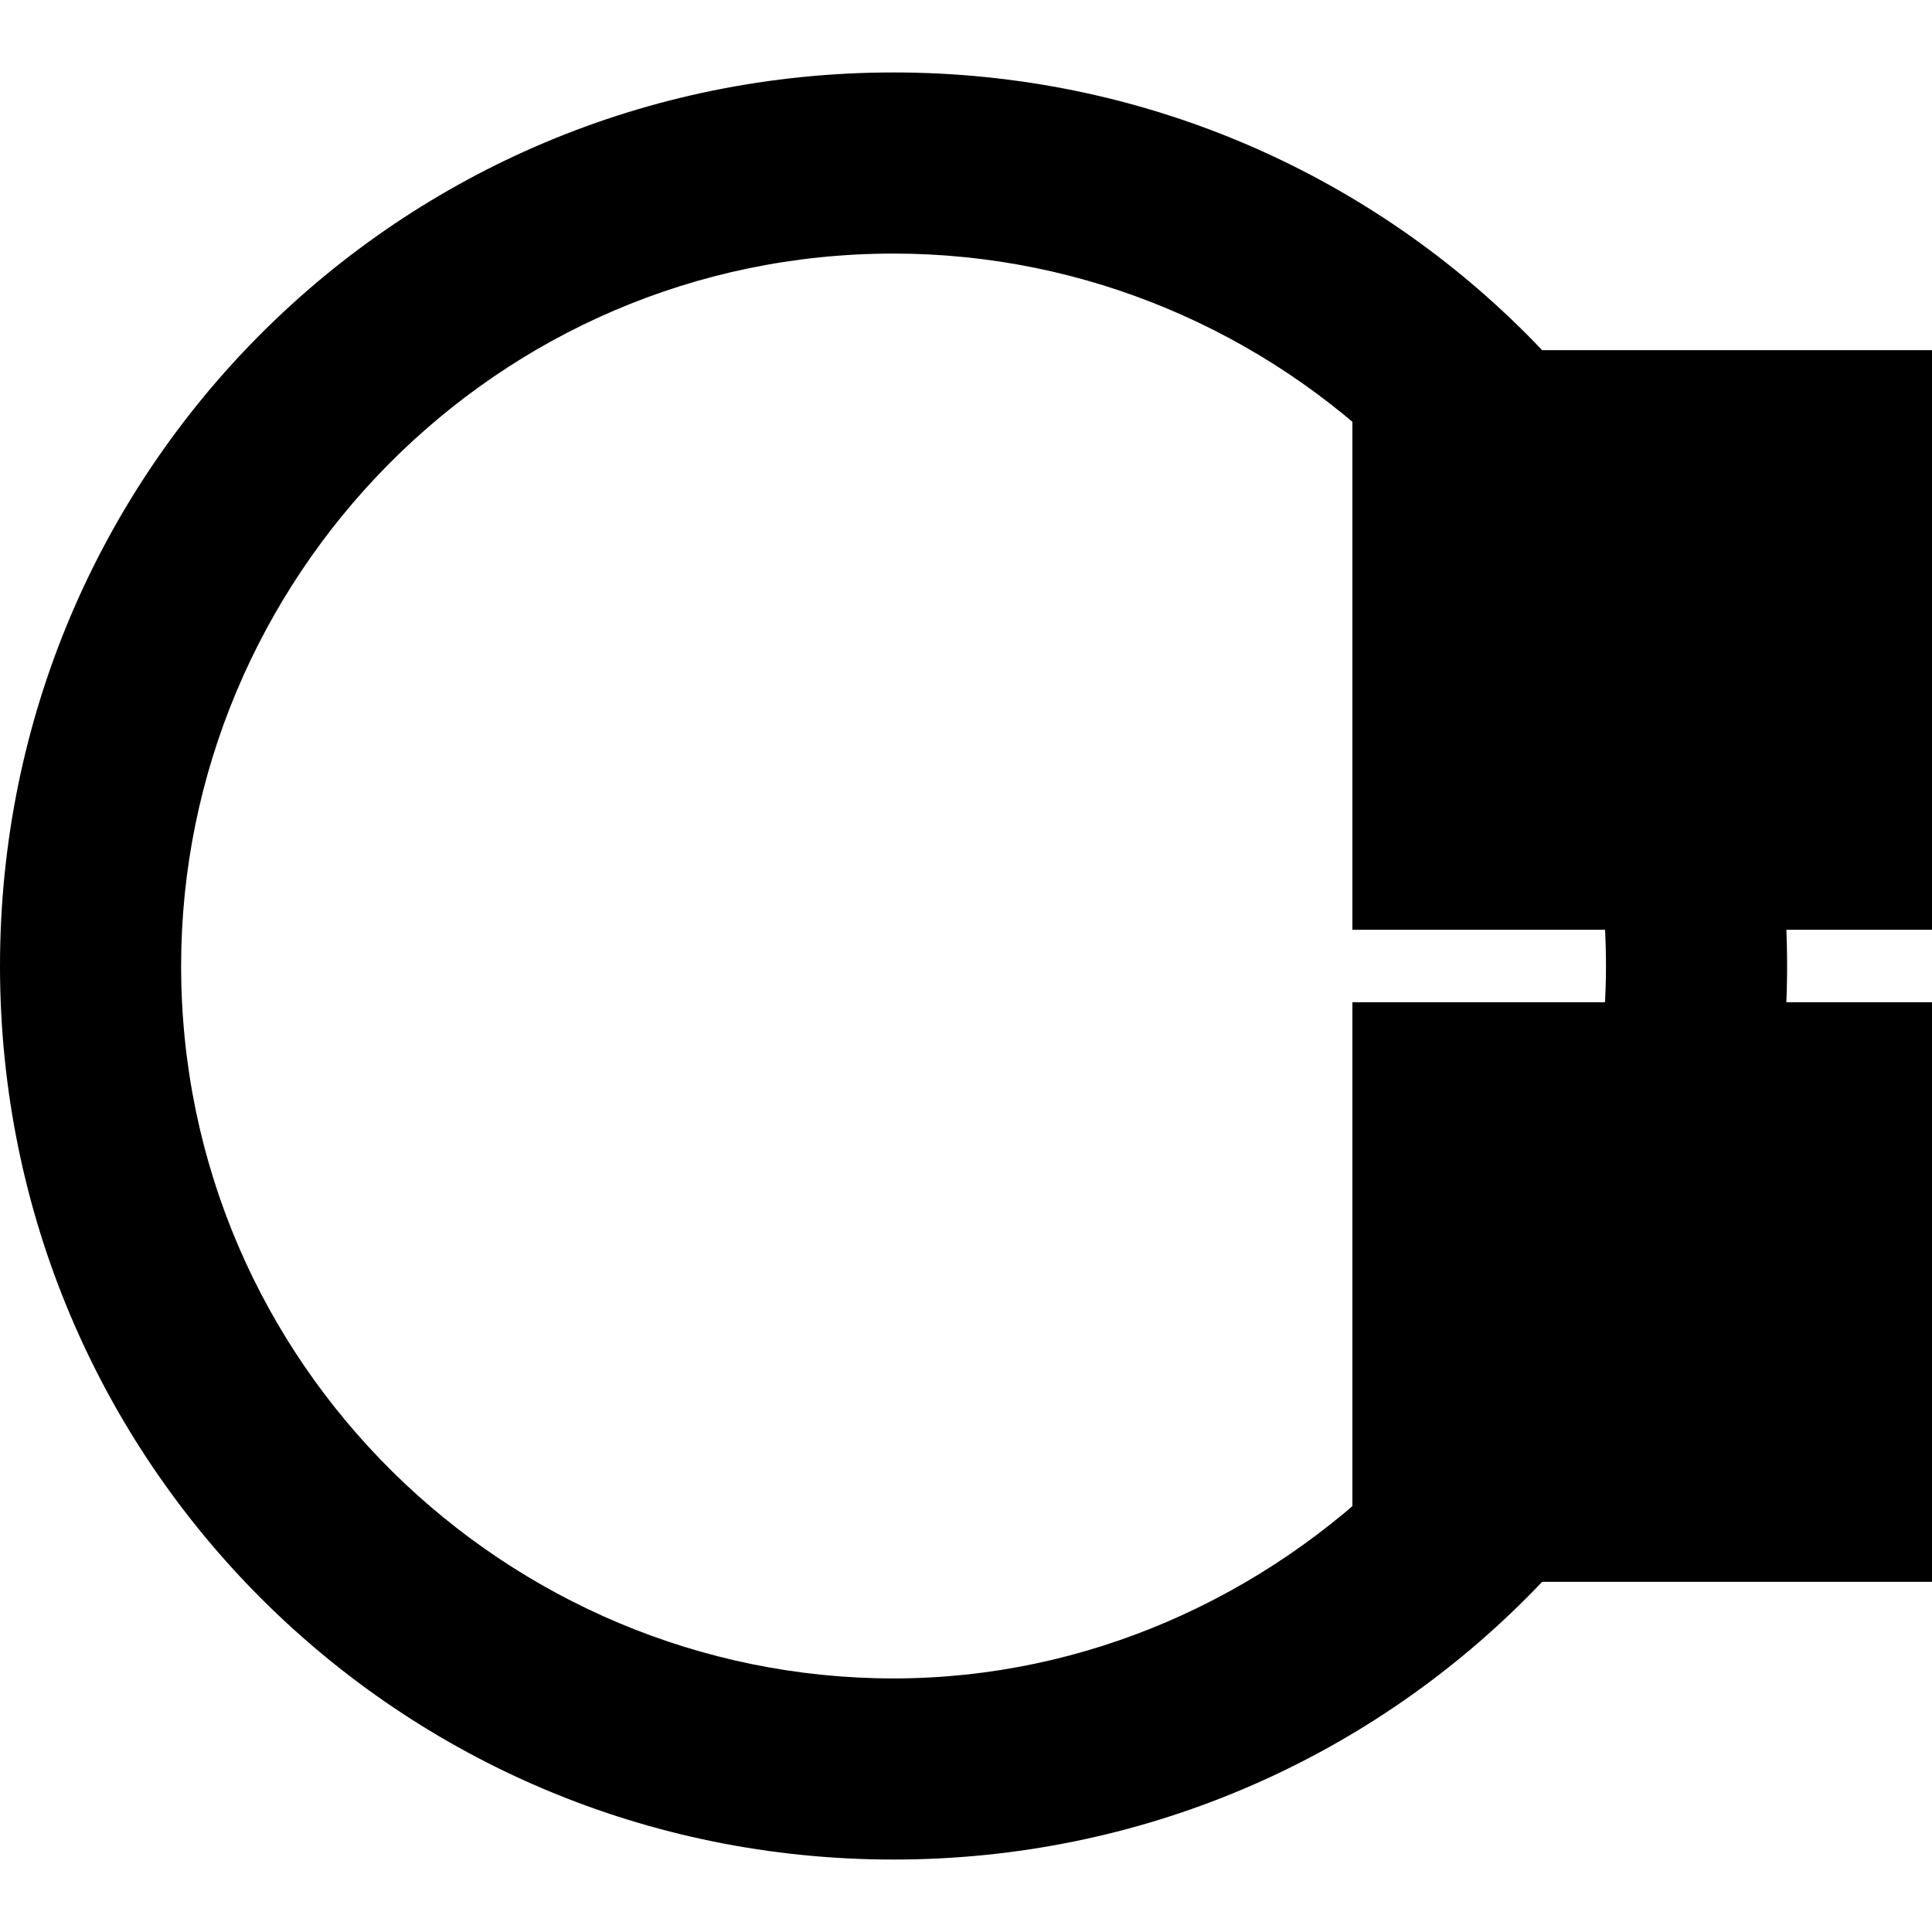 <?xml version="1.0" encoding="utf-8"?>
<!-- Generator: Adobe Illustrator 19.0.0, SVG Export Plug-In . SVG Version: 6.00 Build 0)  -->
<!DOCTYPE svg PUBLIC "-//W3C//DTD SVG 1.1//EN" "http://www.w3.org/Graphics/SVG/1.1/DTD/svg11.dtd">
<svg version="1.1" id="Ebene_1" xmlns="http://www.w3.org/2000/svg" xmlns:xlink="http://www.w3.org/1999/xlink" x="0px" y="0px"
	 viewBox="0 0 16 16" style="enable-background:new 0 0 16 16;" xml:space="preserve">
<style type="text/css">
	.st0{fill:none;}
</style>
<g>
	<path class="st0" d="M7.4,2.1C4.1,2.1,1.5,4.7,1.5,8c0,3.2,2.6,5.9,5.9,5.9c3.2,0,5.9-2.6,5.9-5.9C13.3,4.7,10.6,2.1,7.4,2.1z"/>
	<path d="M7.4,0.6C3.3,0.6,0,3.9,0,8c0,4.1,3.3,7.4,7.4,7.4c4.1,0,7.4-3.3,7.4-7.4C14.8,3.9,11.5,0.6,7.4,0.6z M7.4,13.9
		c-3.2,0-5.9-2.6-5.9-5.9c0-3.2,2.6-5.9,5.9-5.9c3.2,0,5.9,2.6,5.9,5.9C13.3,11.2,10.6,13.9,7.4,13.9z"/>
</g>
<g>
	<rect x="11.2" y="2.9" width="4.8" height="4.8"/>
	<rect x="11.2" y="8.3" width="4.8" height="4.8"/>
</g>
</svg>
